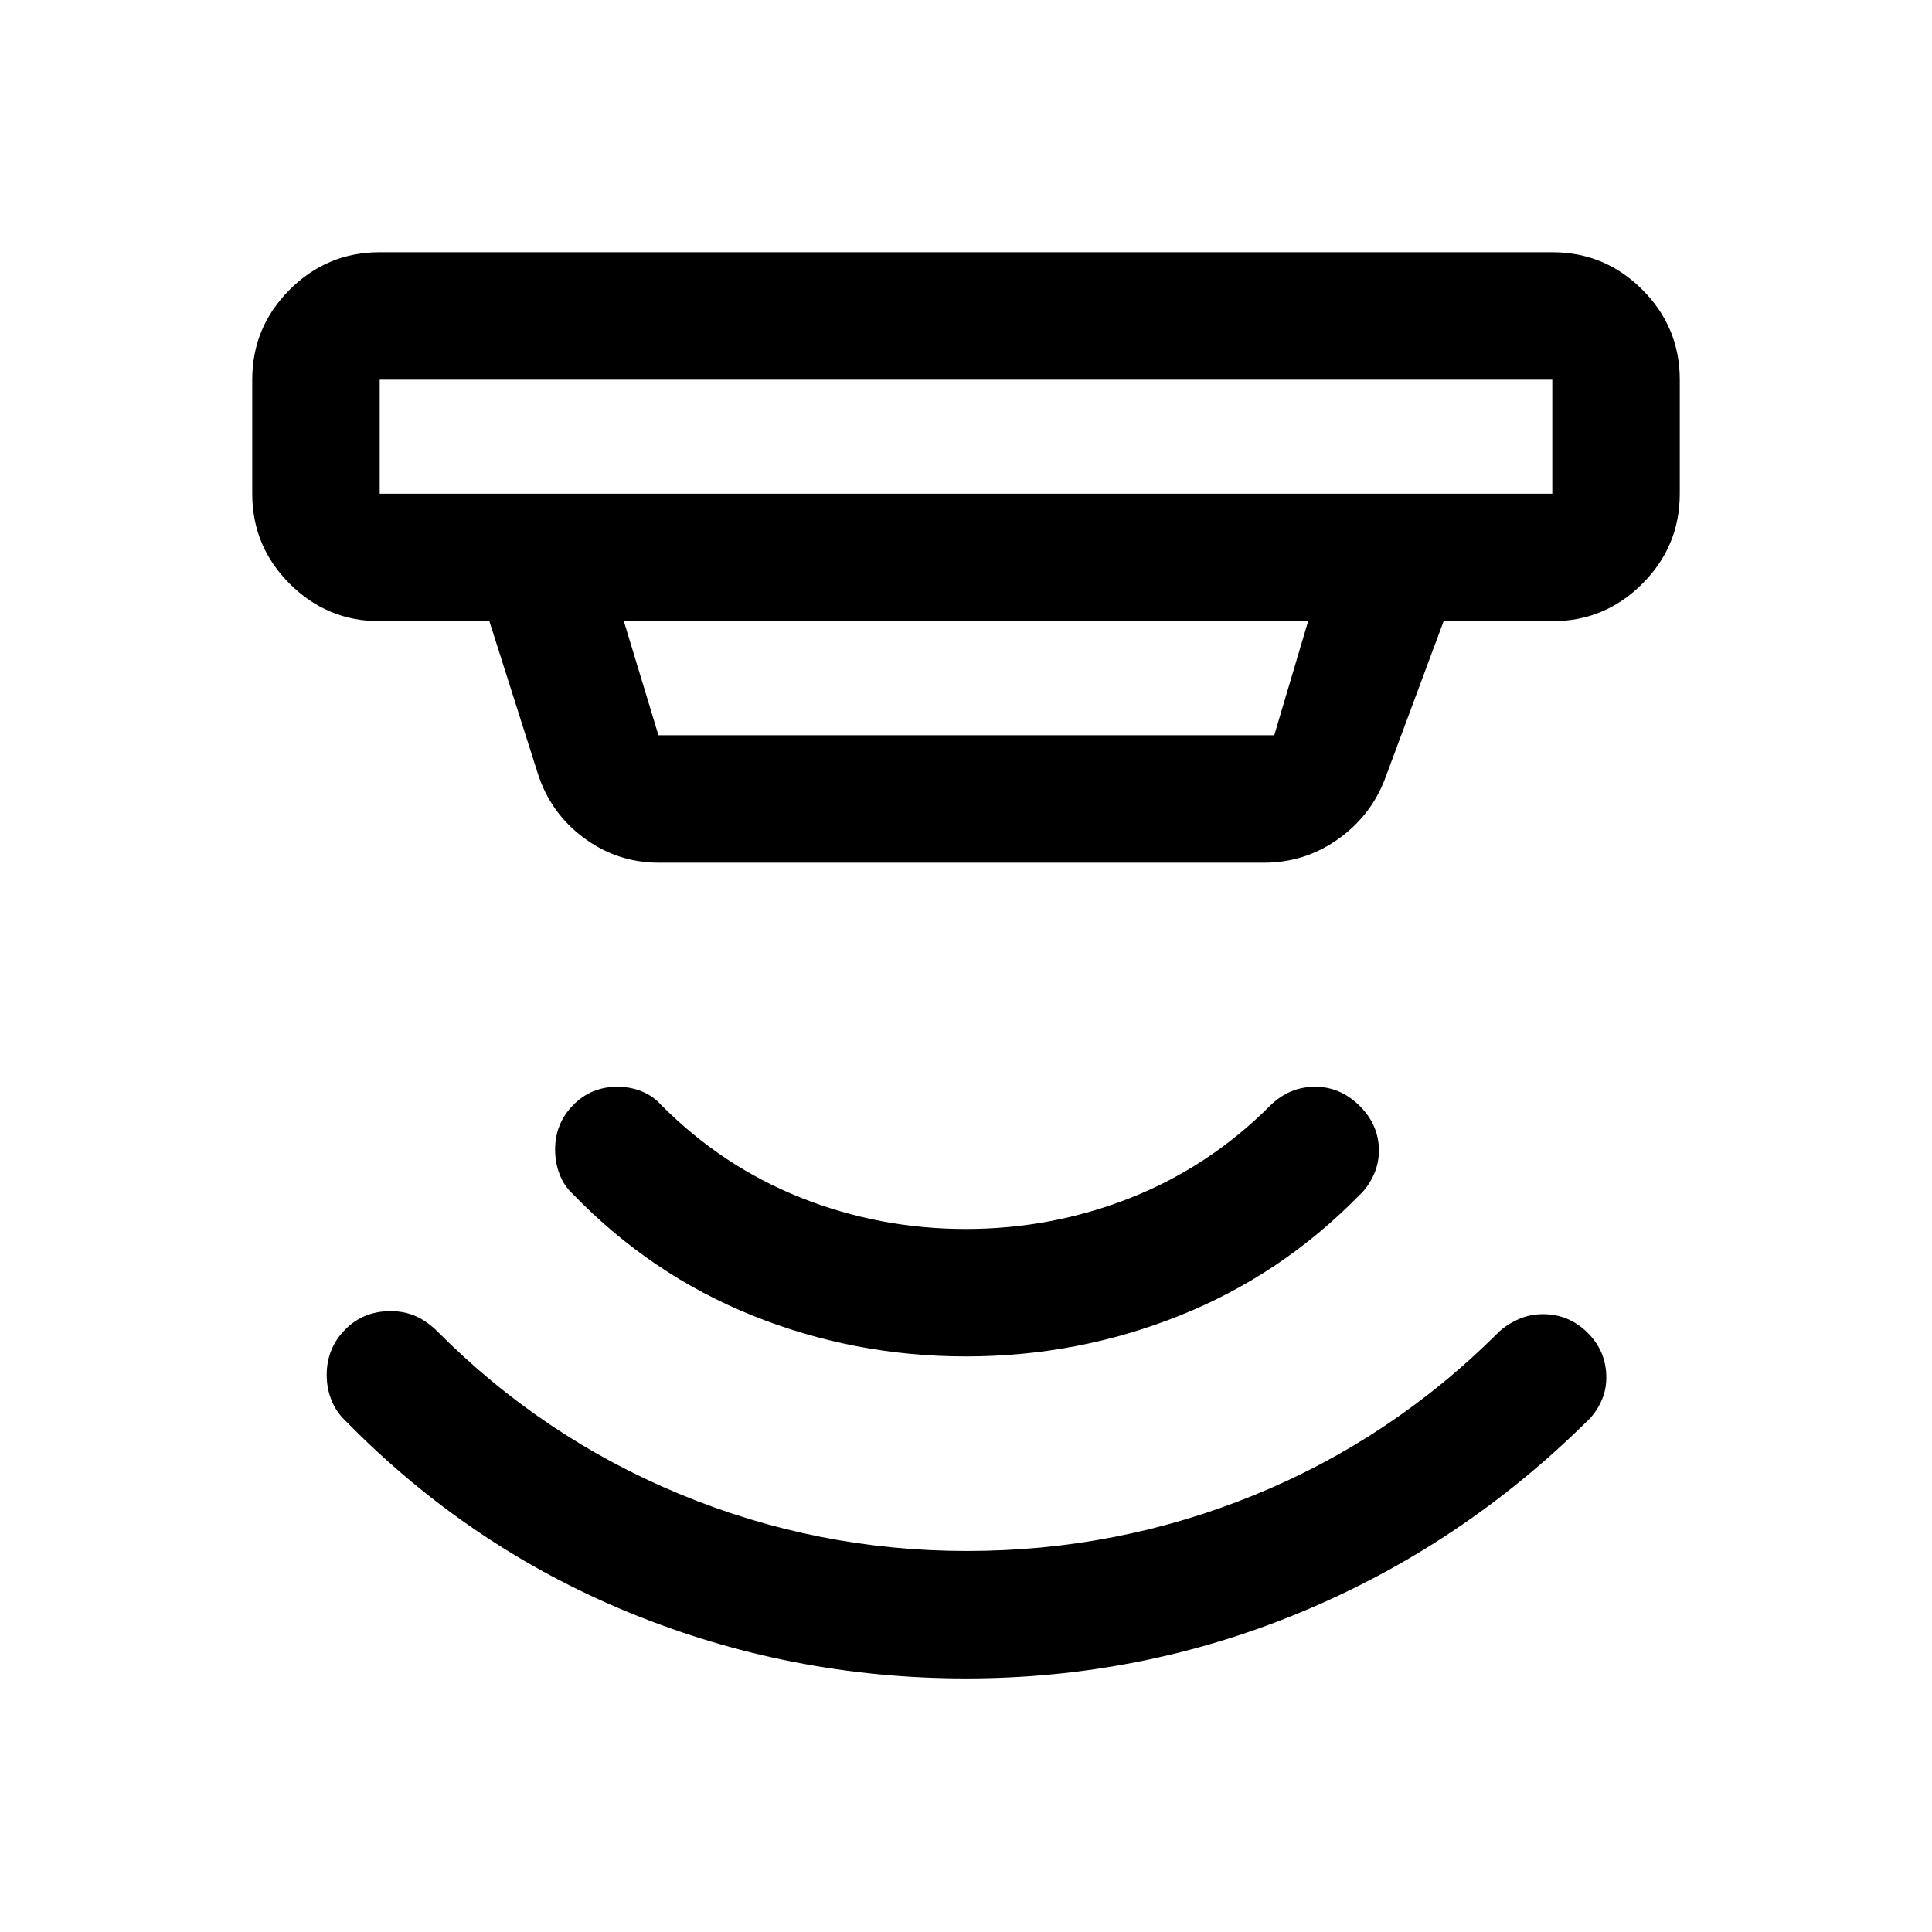 <svg xmlns="http://www.w3.org/2000/svg" height="40" viewBox="0 -960 960 960" width="40"><path d="M479.97-126q-87.3 0-166.9-32.55-79.6-32.55-140.98-95.04-4.92-4.58-7.34-10.53-2.42-5.96-2.42-12.66 0-13.22 9.09-22.47 9.08-9.25 22.58-9.25 7 0 12.58 2.5 5.59 2.5 10.56 7.37 52.35 52.74 120.6 81.02 68.25 28.28 142.7 28.28 74.73 0 142.81-27.79 68.08-27.78 121.08-80.59 3.78-3.79 9.7-6.54 5.91-2.75 12.6-2.75 12.93 0 22.23 9.21 9.31 9.21 9.31 22.27 0 6.74-2.84 12.49-2.83 5.75-6.92 9.42Q726-192 646.63-159q-79.36 33-166.66 33Zm-.03-160q-55.54 0-106.07-20.33-50.54-20.34-89.31-60.45-4.23-3.89-6.48-9.64t-2.25-12.41q0-12.89 8.93-22.03 8.92-9.14 22.02-9.14 6.55 0 12.22 2.33 5.67 2.34 9.67 6.86 30.33 30.48 69.37 45.98 39.05 15.5 81.84 15.5 42.79 0 81.95-15.5 39.17-15.5 69.5-45.98 4.67-4.52 10.17-6.86Q647-420 653.57-420q12.45 0 22.02 9.49 9.58 9.5 9.58 22.21 0 6.69-2.84 12.61-2.83 5.91-6.89 9.58-38.72 39.6-89.34 59.85Q535.48-286 479.94-286ZM188.67-771.33v56.66h582.66v-56.66H188.67Zm121.33 120 17.17 56.66h306L650-651.33H310Zm17.33 120q-20.58 0-37.21-12.32-16.62-12.32-22.95-32.18l-24-75.5h-54.5q-26.13 0-44.73-18.61-18.61-18.6-18.61-44.73v-56.66q0-26.13 18.61-44.73 18.6-18.61 44.73-18.61h582.66q26.13 0 44.73 18.61 18.61 18.6 18.61 44.73v56.66q0 26.13-18.61 44.73-18.6 18.61-44.73 18.61h-54L688-572.5q-7.14 18.28-23.49 29.73-16.36 11.44-36.42 11.44H327.33Zm-138.66-240v56.66-56.66Z"/></svg>